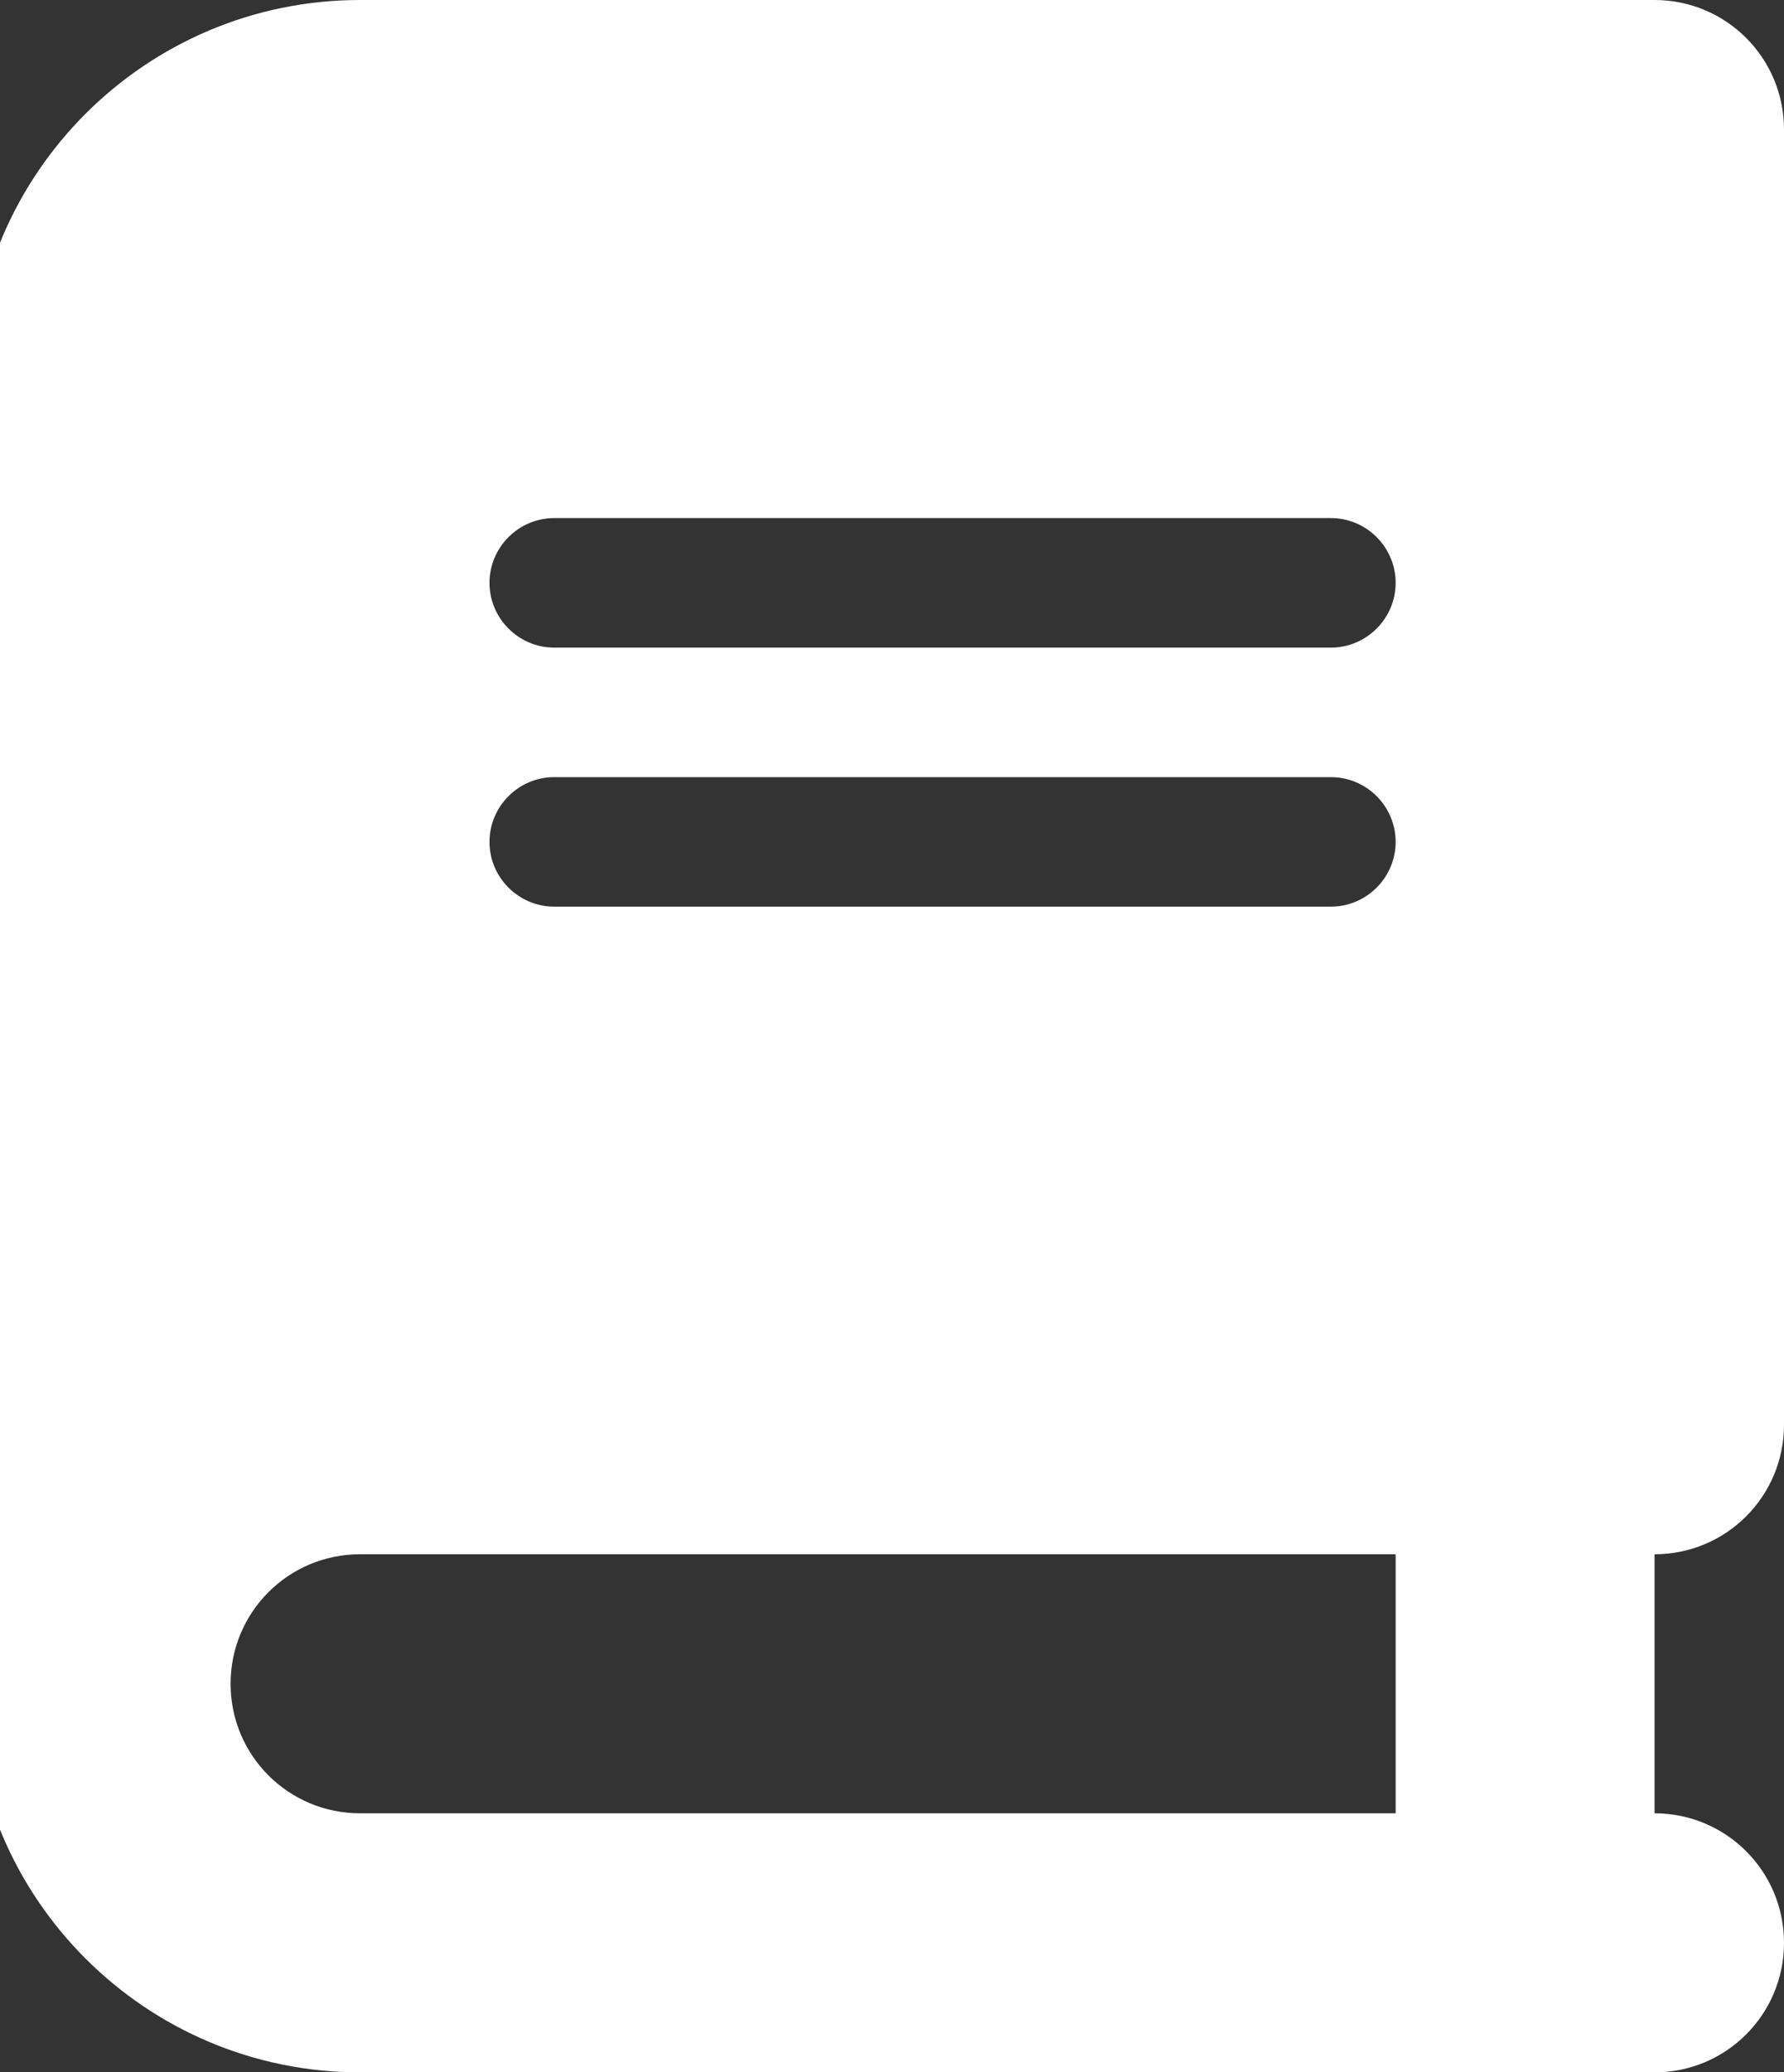 <svg width="441" height="512" viewBox="0 0 441 512" fill="none" xmlns="http://www.w3.org/2000/svg">
<rect x="0" y="0" width="441" height="512" fill="#333333" stroke="none"/>
<path d="M89 0C36 0 -7 43 -7 96V416C-7 469 36 512 89 512H377H409C426.7 512 441 497.7 441 480C441 462.3 426.7 448 409 448V384C426.7 384 441 369.7 441 352V32C441 14.3 426.7 0 409 0H377H89ZM89 384H345V448H89C71.3 448 57 433.7 57 416C57 398.3 71.3 384 89 384ZM121 144C121 135.2 128.2 128 137 128H329C337.8 128 345 135.2 345 144C345 152.8 337.8 160 329 160H137C128.2 160 121 152.8 121 144ZM137 192H329C337.8 192 345 199.2 345 208C345 216.8 337.8 224 329 224H137C128.2 224 121 216.8 121 208C121 199.2 128.2 192 137 192Z" fill="white"/>
</svg>
